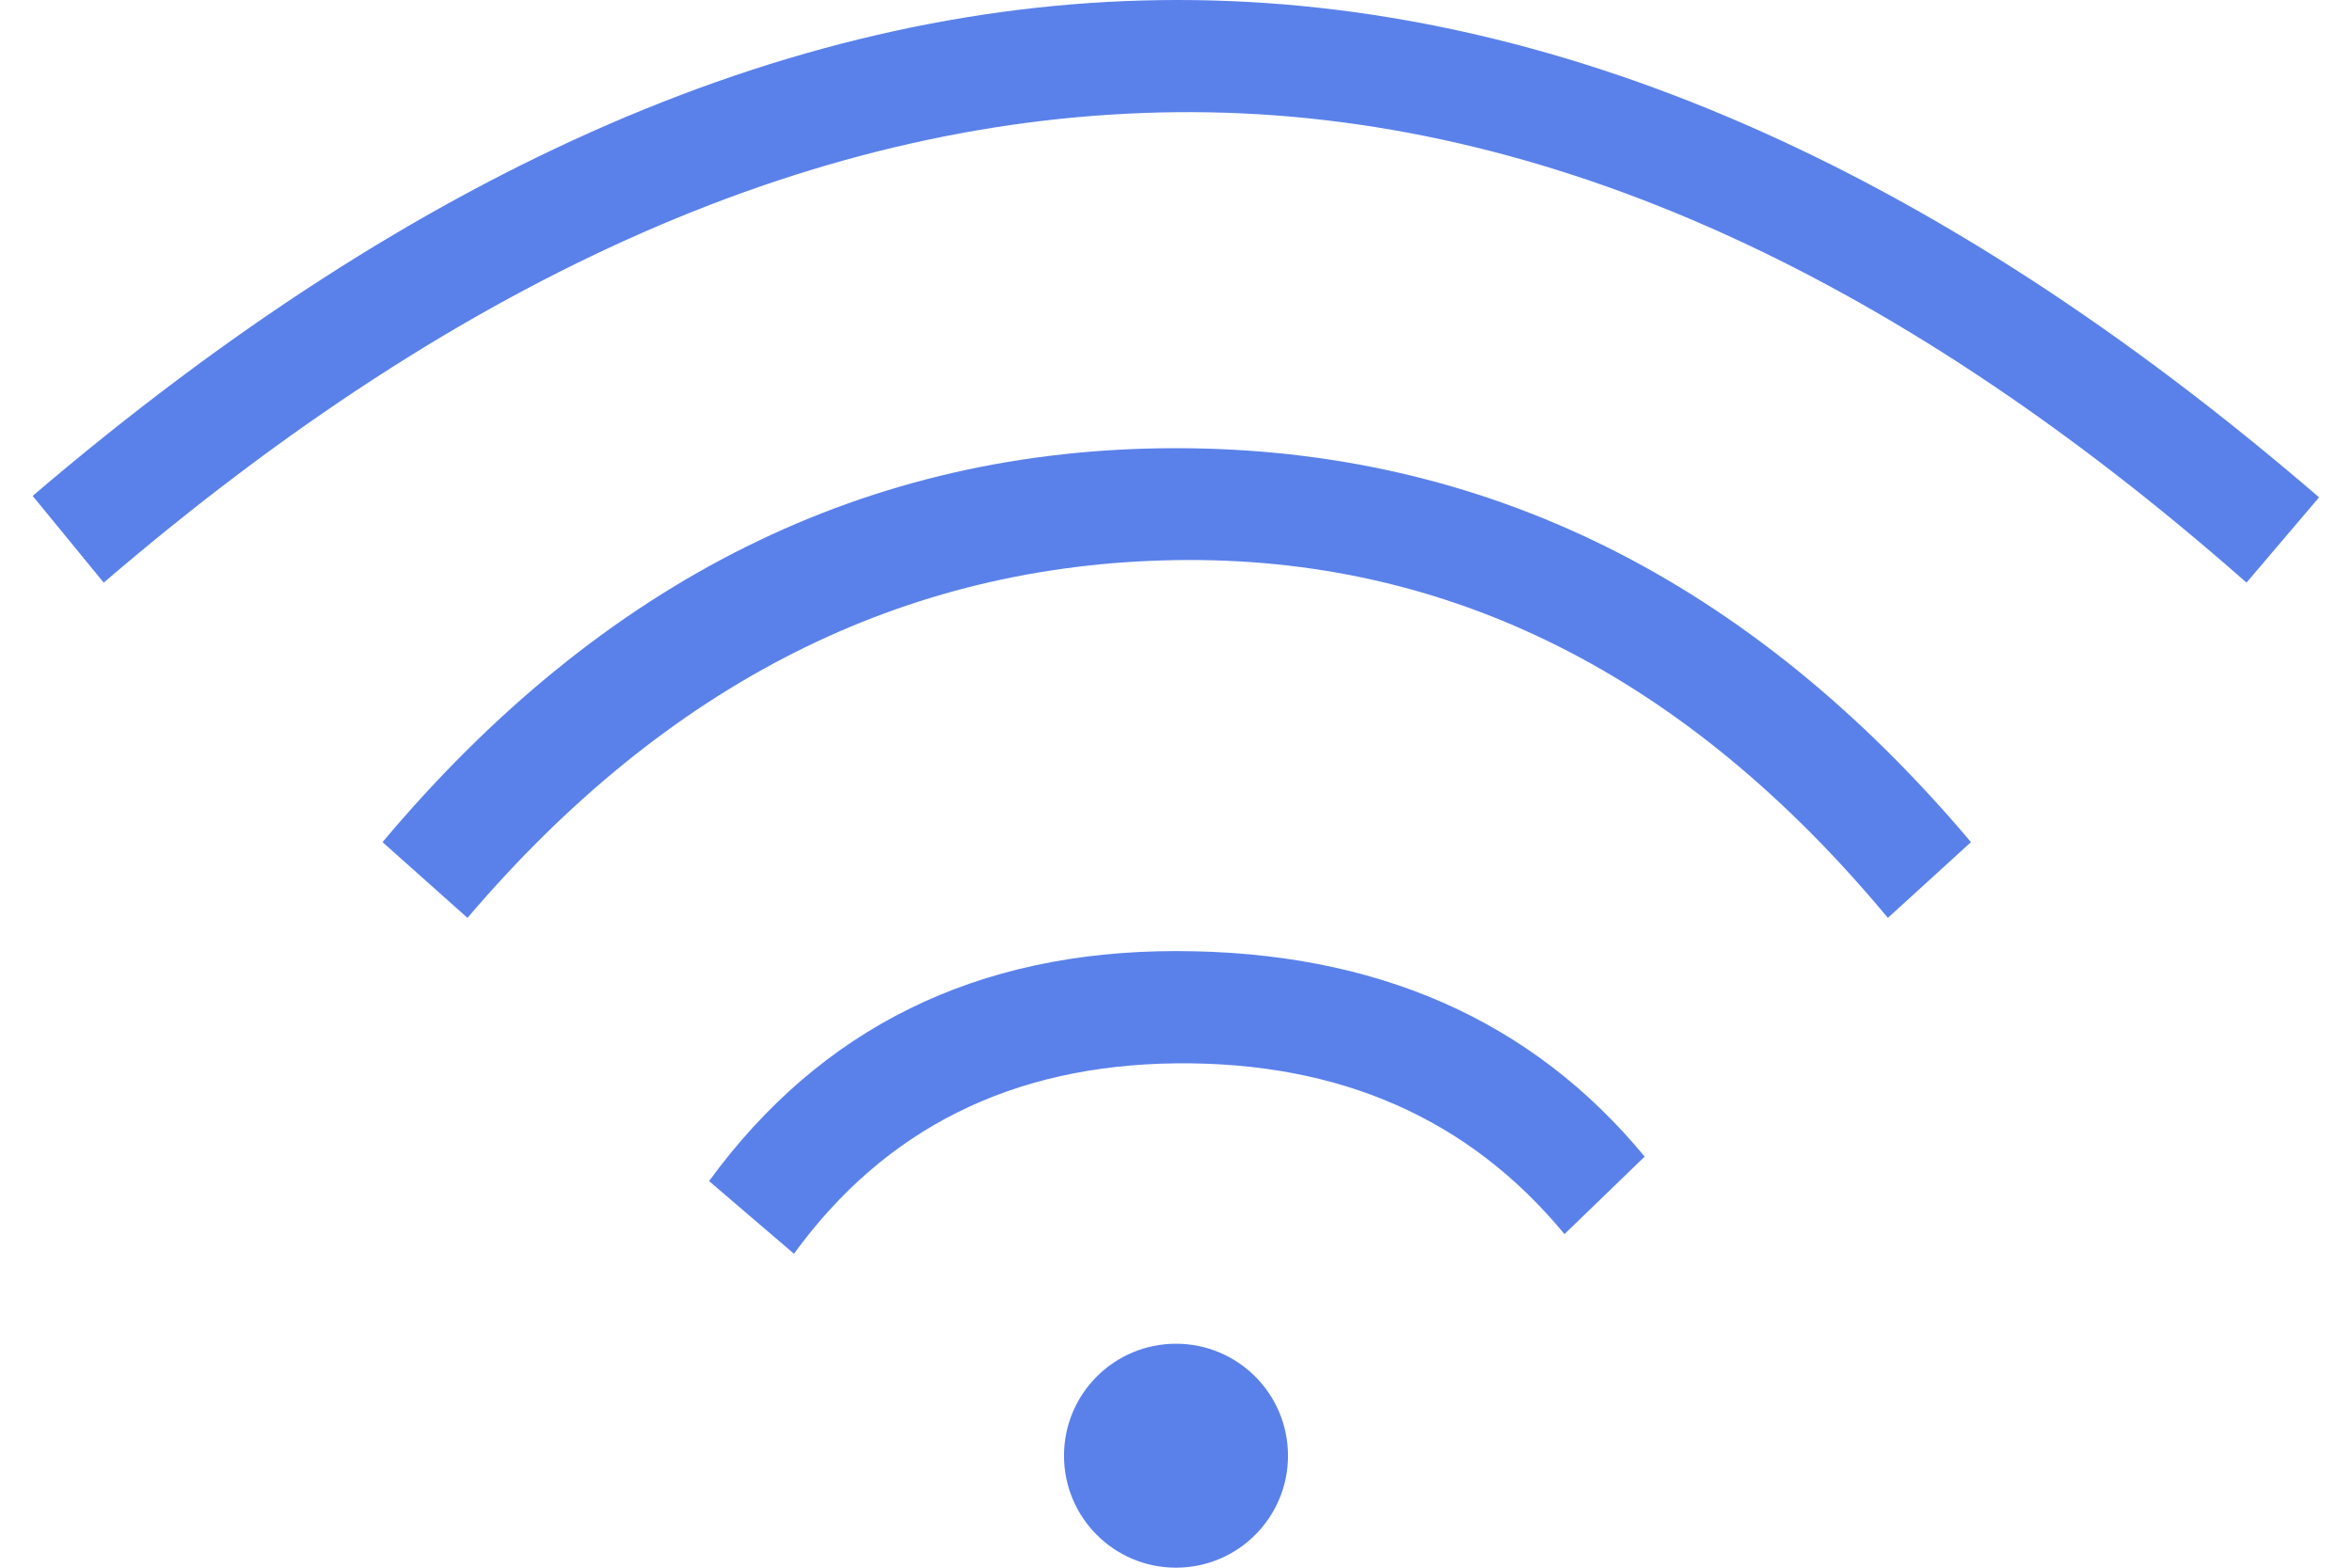 <svg xmlns="http://www.w3.org/2000/svg" xmlns:xlink="http://www.w3.org/1999/xlink" width="42" height="28" version="1.1" viewBox="0 0 42 28"><title>wifi</title><desc>Created with Sketch.</desc><g id="step_3" fill="none" fill-rule="evenodd" stroke="none" stroke-width="1" transform="translate(-739, -500)"><g id="white-bg" fill="#5A81EA" transform="translate(330, 102)"><g id="right" transform="translate(405, 230)"><g id="LINE-6" transform="translate(0, 161)"><g id="wifi" transform="translate(4, 7)"><path id="Rectangle-9" d="M0.583,8.857 C7.5,2.952 14.316,2.91454667e-13 21.031,3.41060513e-13 C27.746,3.90206386e-13 34.539,2.961 41.412,8.883 L40.116,10.406 C33.685,4.739 27.313,1.938 21,2.004 C14.687,2.069 8.304,4.87 1.852,10.406 L0.583,8.857 Z"/><path id="Rectangle-9" d="M6.831,15.041 C10.77,10.35 15.493,8.005 21,8.005 C26.507,8.005 31.239,10.35 35.196,15.041 L33.712,16.394 C30.11,12.059 25.873,9.929 21,10.004 C16.127,10.079 11.91,12.209 8.348,16.394 L6.831,15.041 Z"/><path id="Rectangle-9" d="M12.662,21.095 C14.66,18.357 17.44,16.987 21,16.987 C24.56,16.987 27.35,18.211 29.369,20.658 L27.937,22.042 C26.235,19.979 23.923,18.962 21,18.992 C18.077,19.023 15.803,20.156 14.178,22.393 L12.662,21.095 Z"/><circle id="Oval-3" cx="21" cy="26" r="2"/></g></g></g></g></g></svg>
